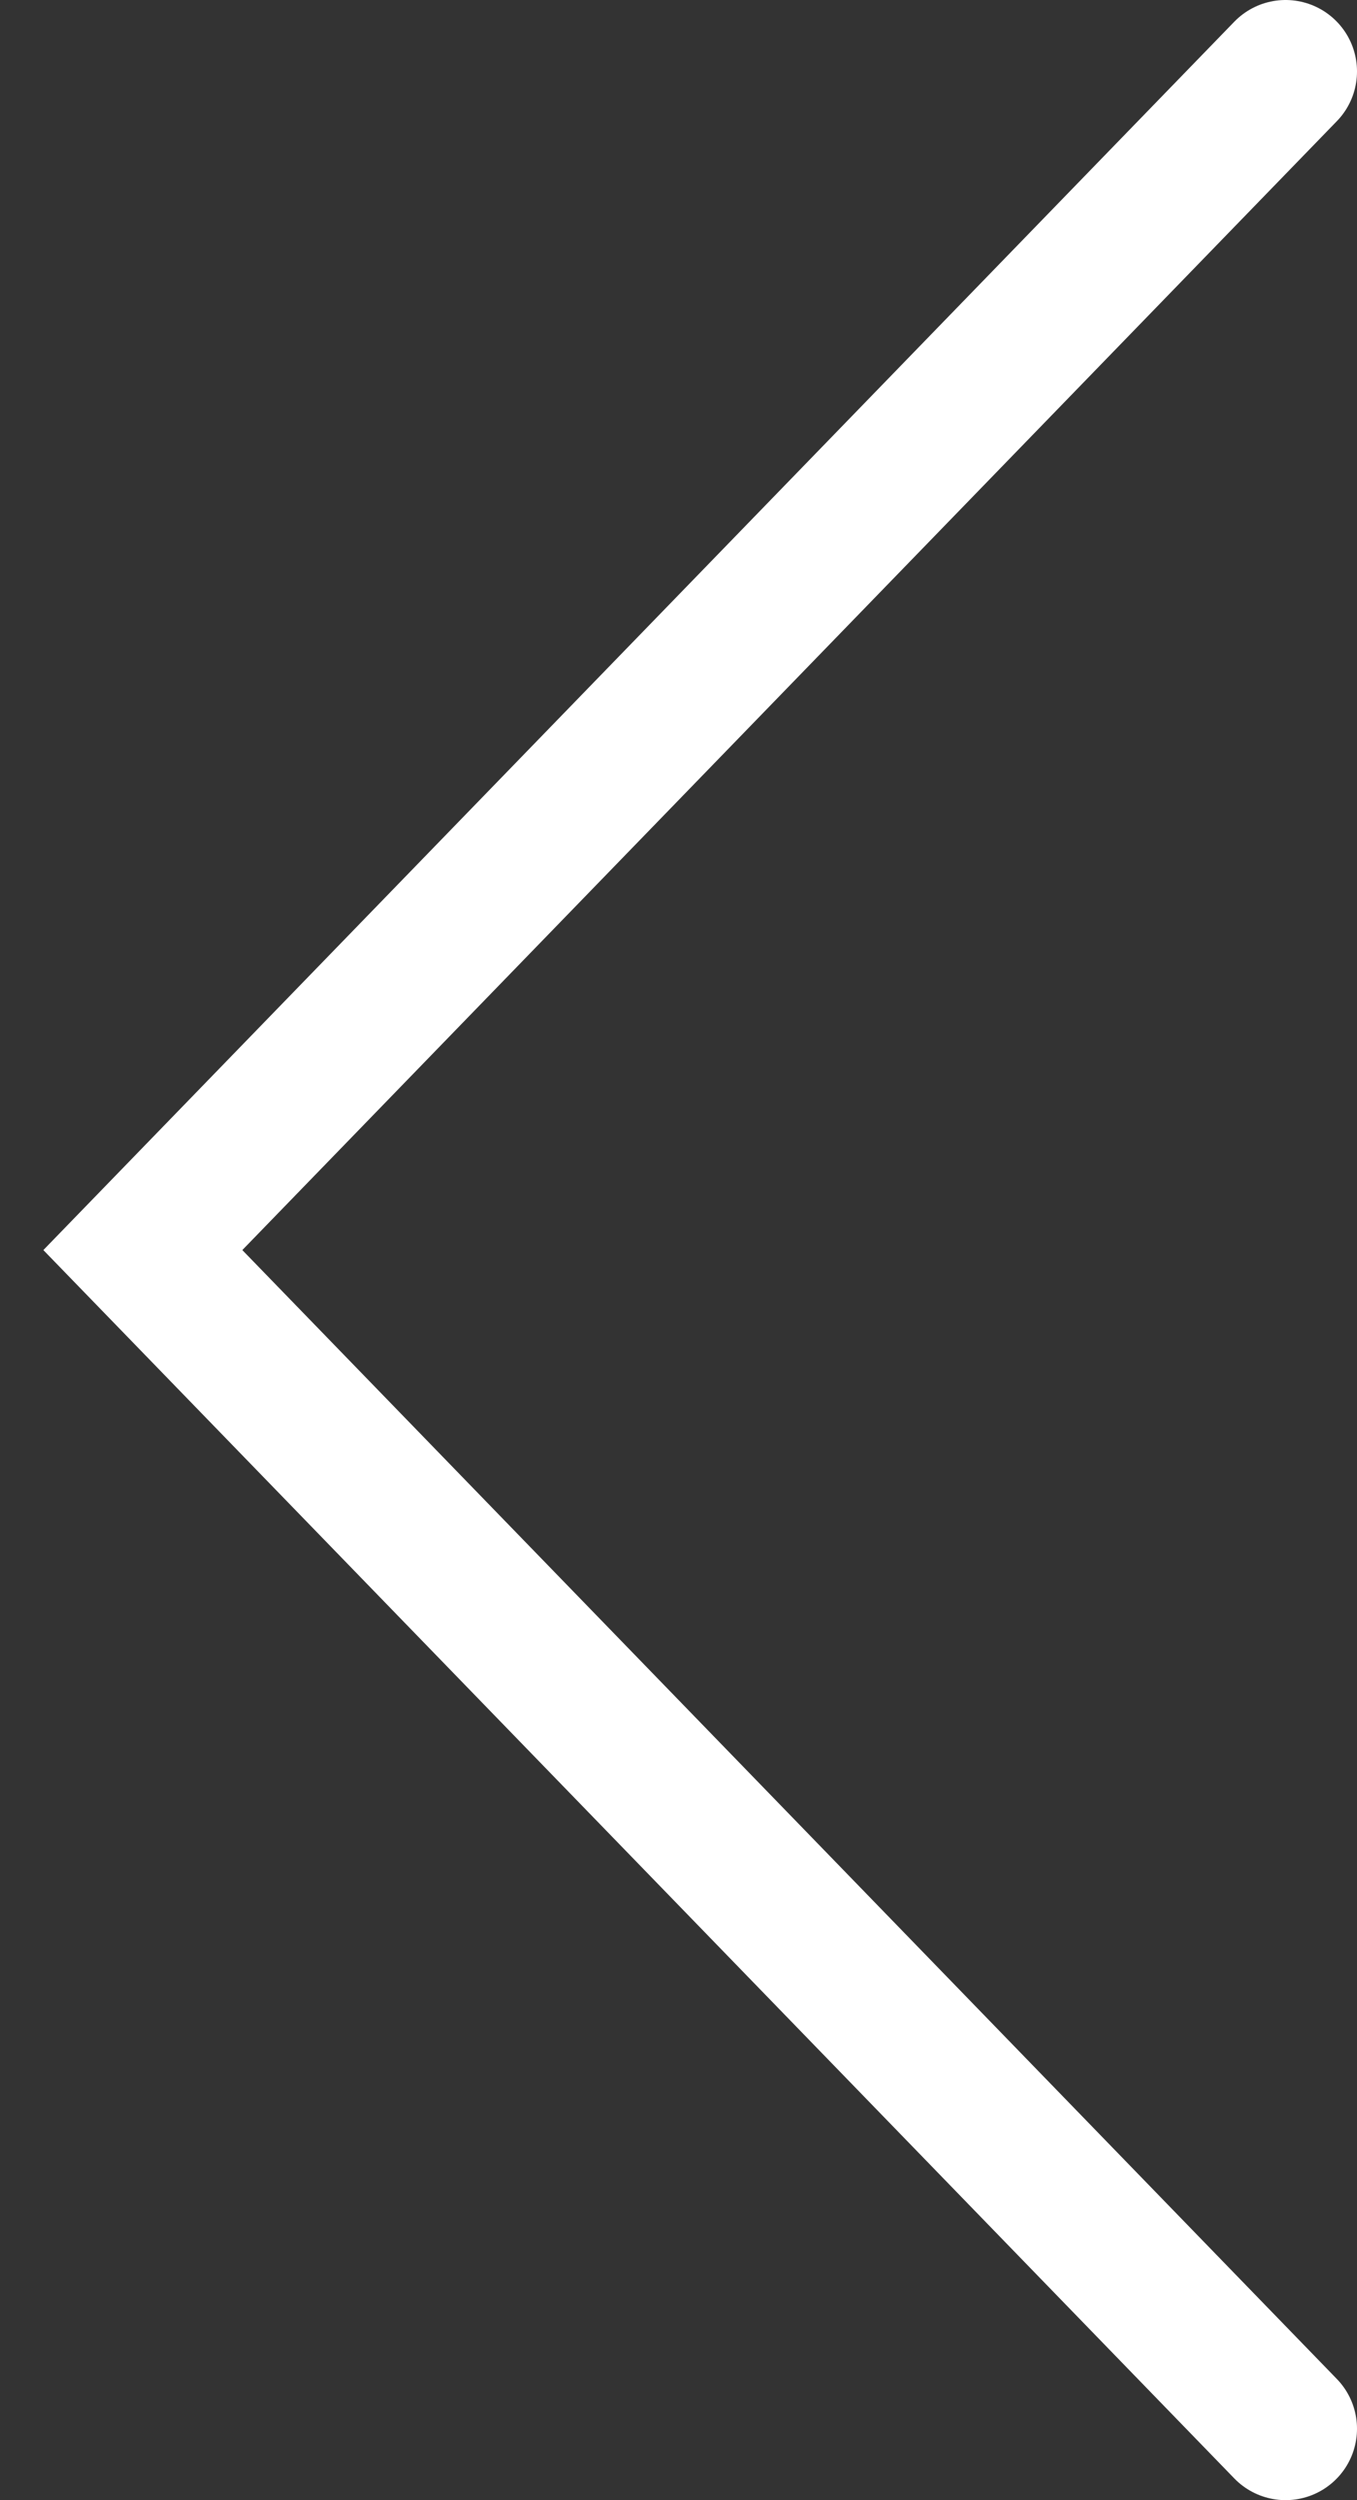 <svg width="19" height="35" viewBox="0 0 19 35" fill="none" xmlns="http://www.w3.org/2000/svg">
<rect x="0" y="0" width="19" height="35" fill="#333333" stroke="none"/>
<path d="M18 1L2 17.5L18 34" stroke="white" stroke-width="2" stroke-linecap="round"/>
</svg>
